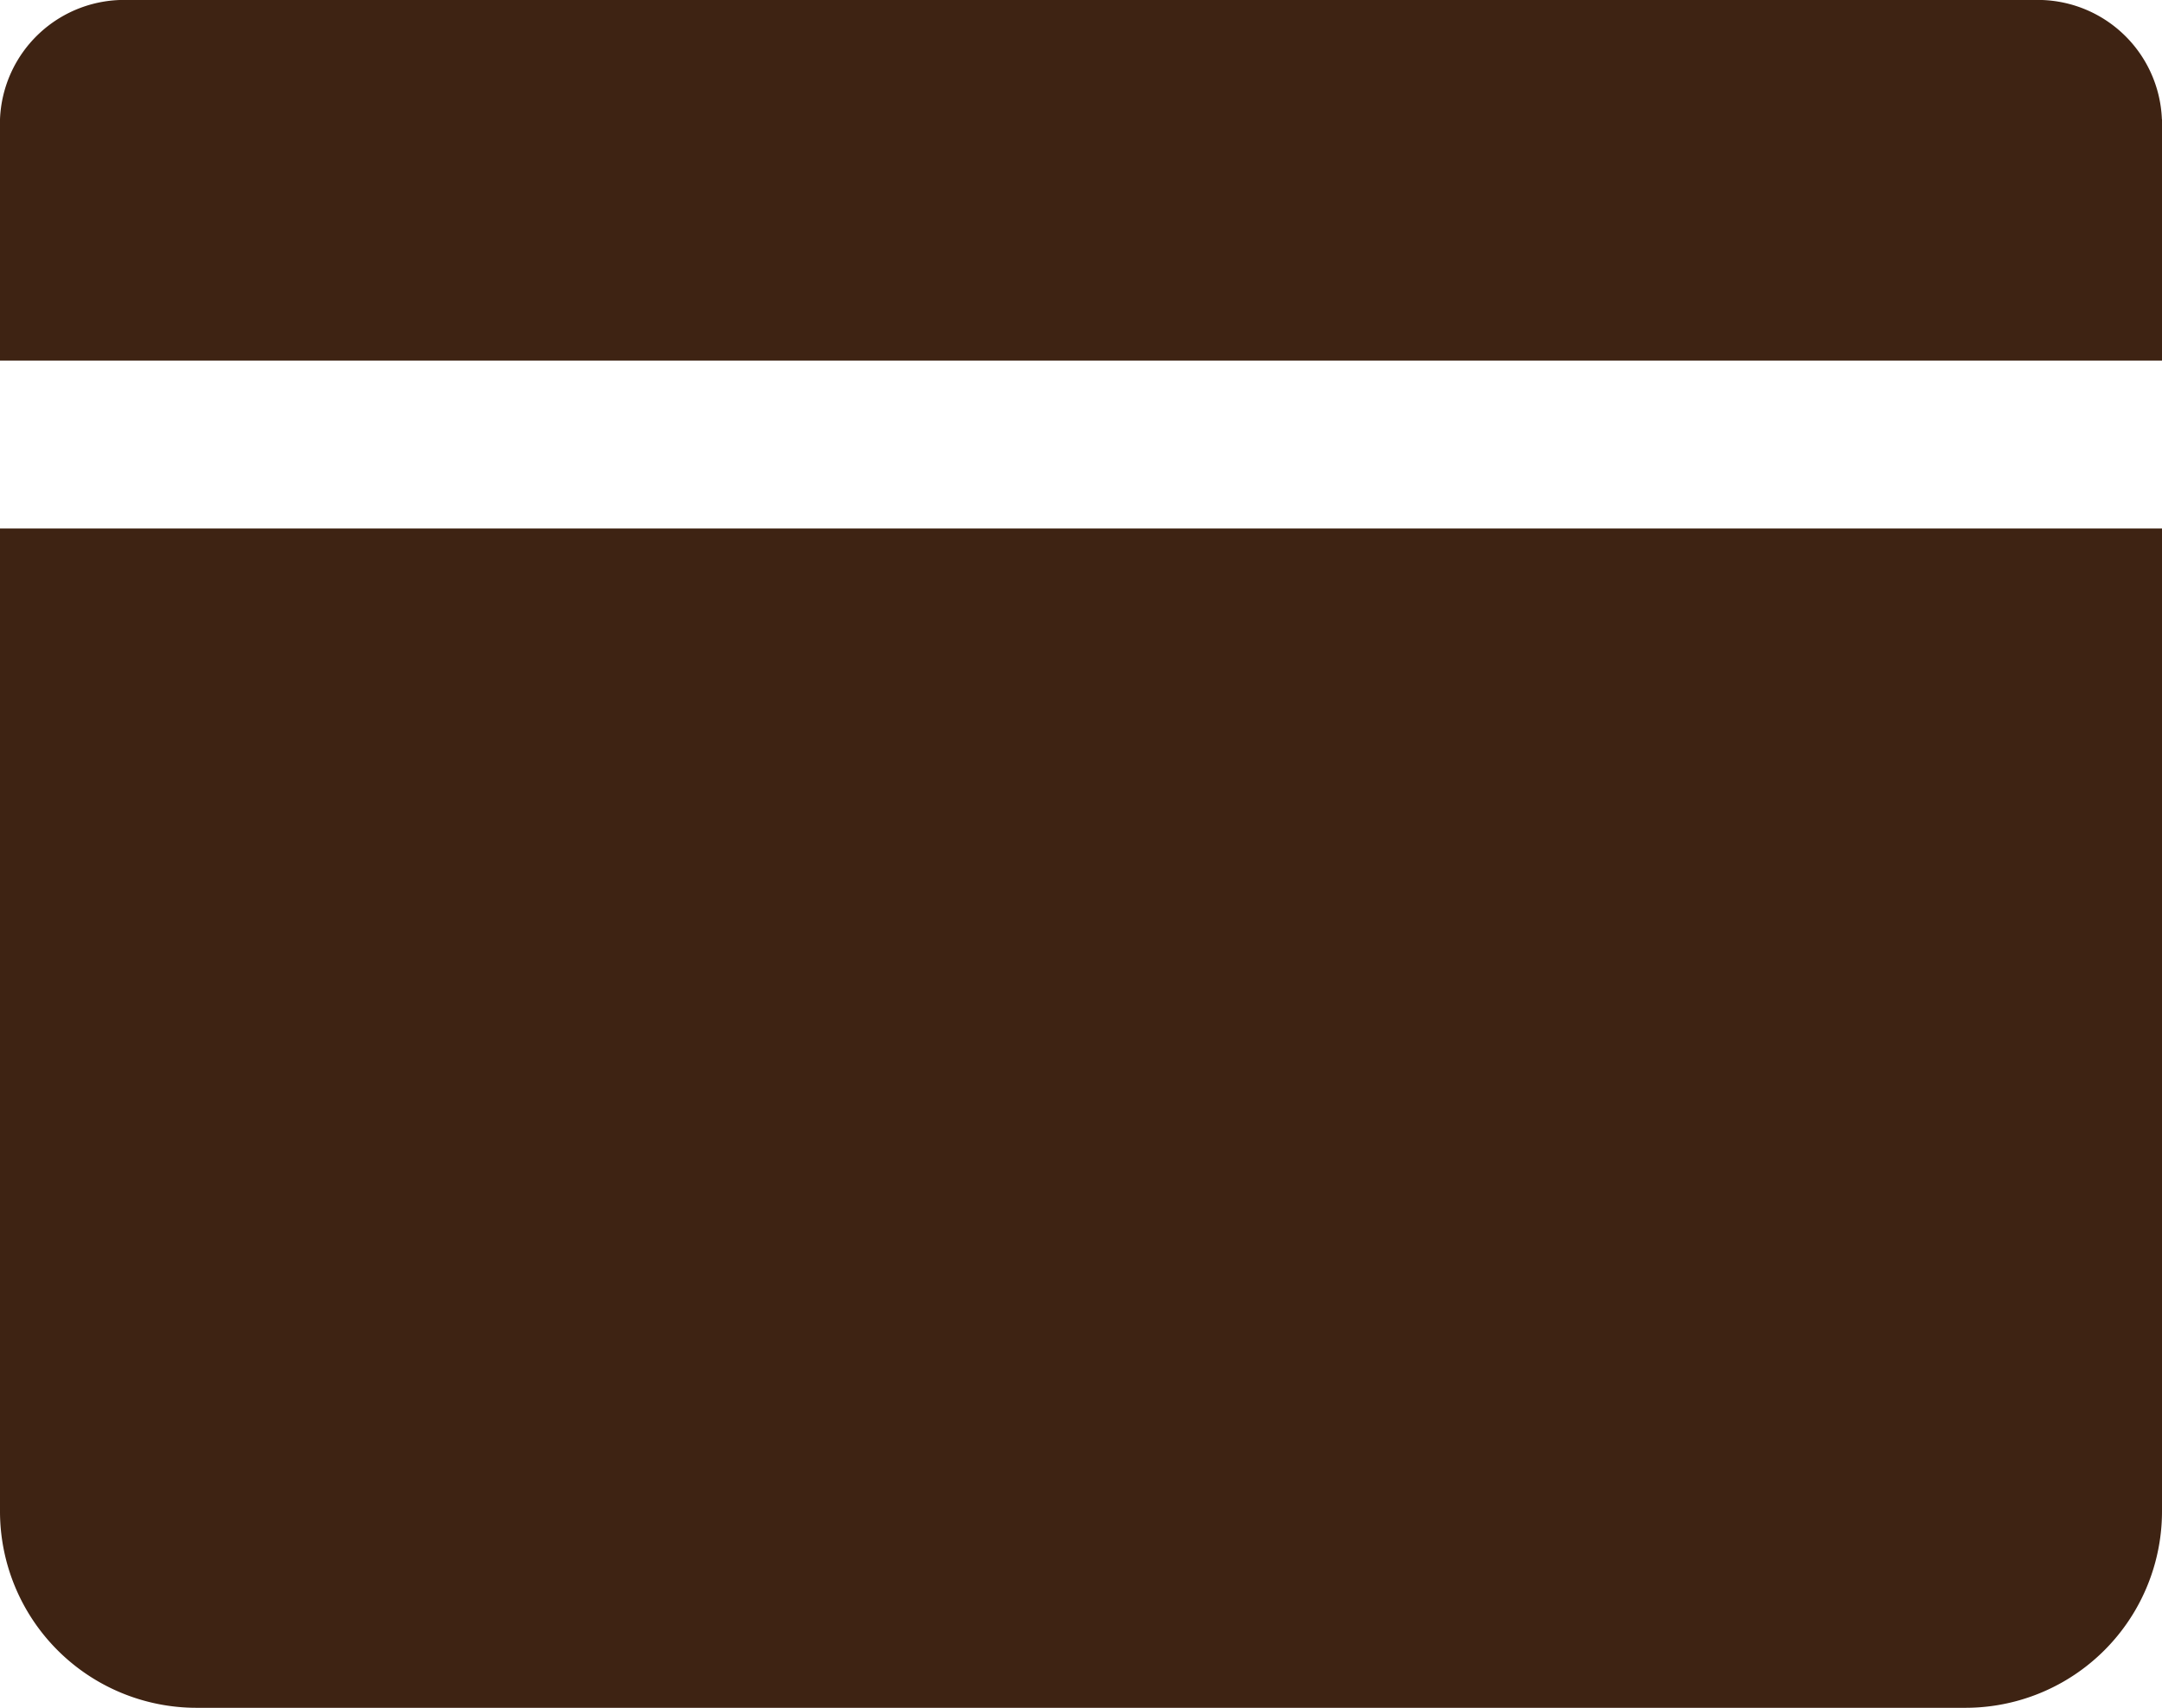 <svg xmlns="http://www.w3.org/2000/svg" width="22" height="17.378" viewBox="0 0 22 17.378">
  <g id="order" transform="translate(0)">
    <path id="Path_38271" data-name="Path 38271" d="M182.85,132.059v2.455h-22v-2.455a1.264,1.264,0,0,1,1.306-1.214h19.387a1.264,1.264,0,0,1,1.306,1.214Z" transform="translate(-160.85 -130.845)" fill="#3e2313"/>
    <path id="Rectangle_2686" data-name="Rectangle 2686" d="M0,0H22a0,0,0,0,1,0,0V10a2,2,0,0,1-2,2H2a2,2,0,0,1-2-2V0A0,0,0,0,1,0,0Z" transform="translate(0 5.378)" fill="#3e2313"/>
  </g>
</svg>
